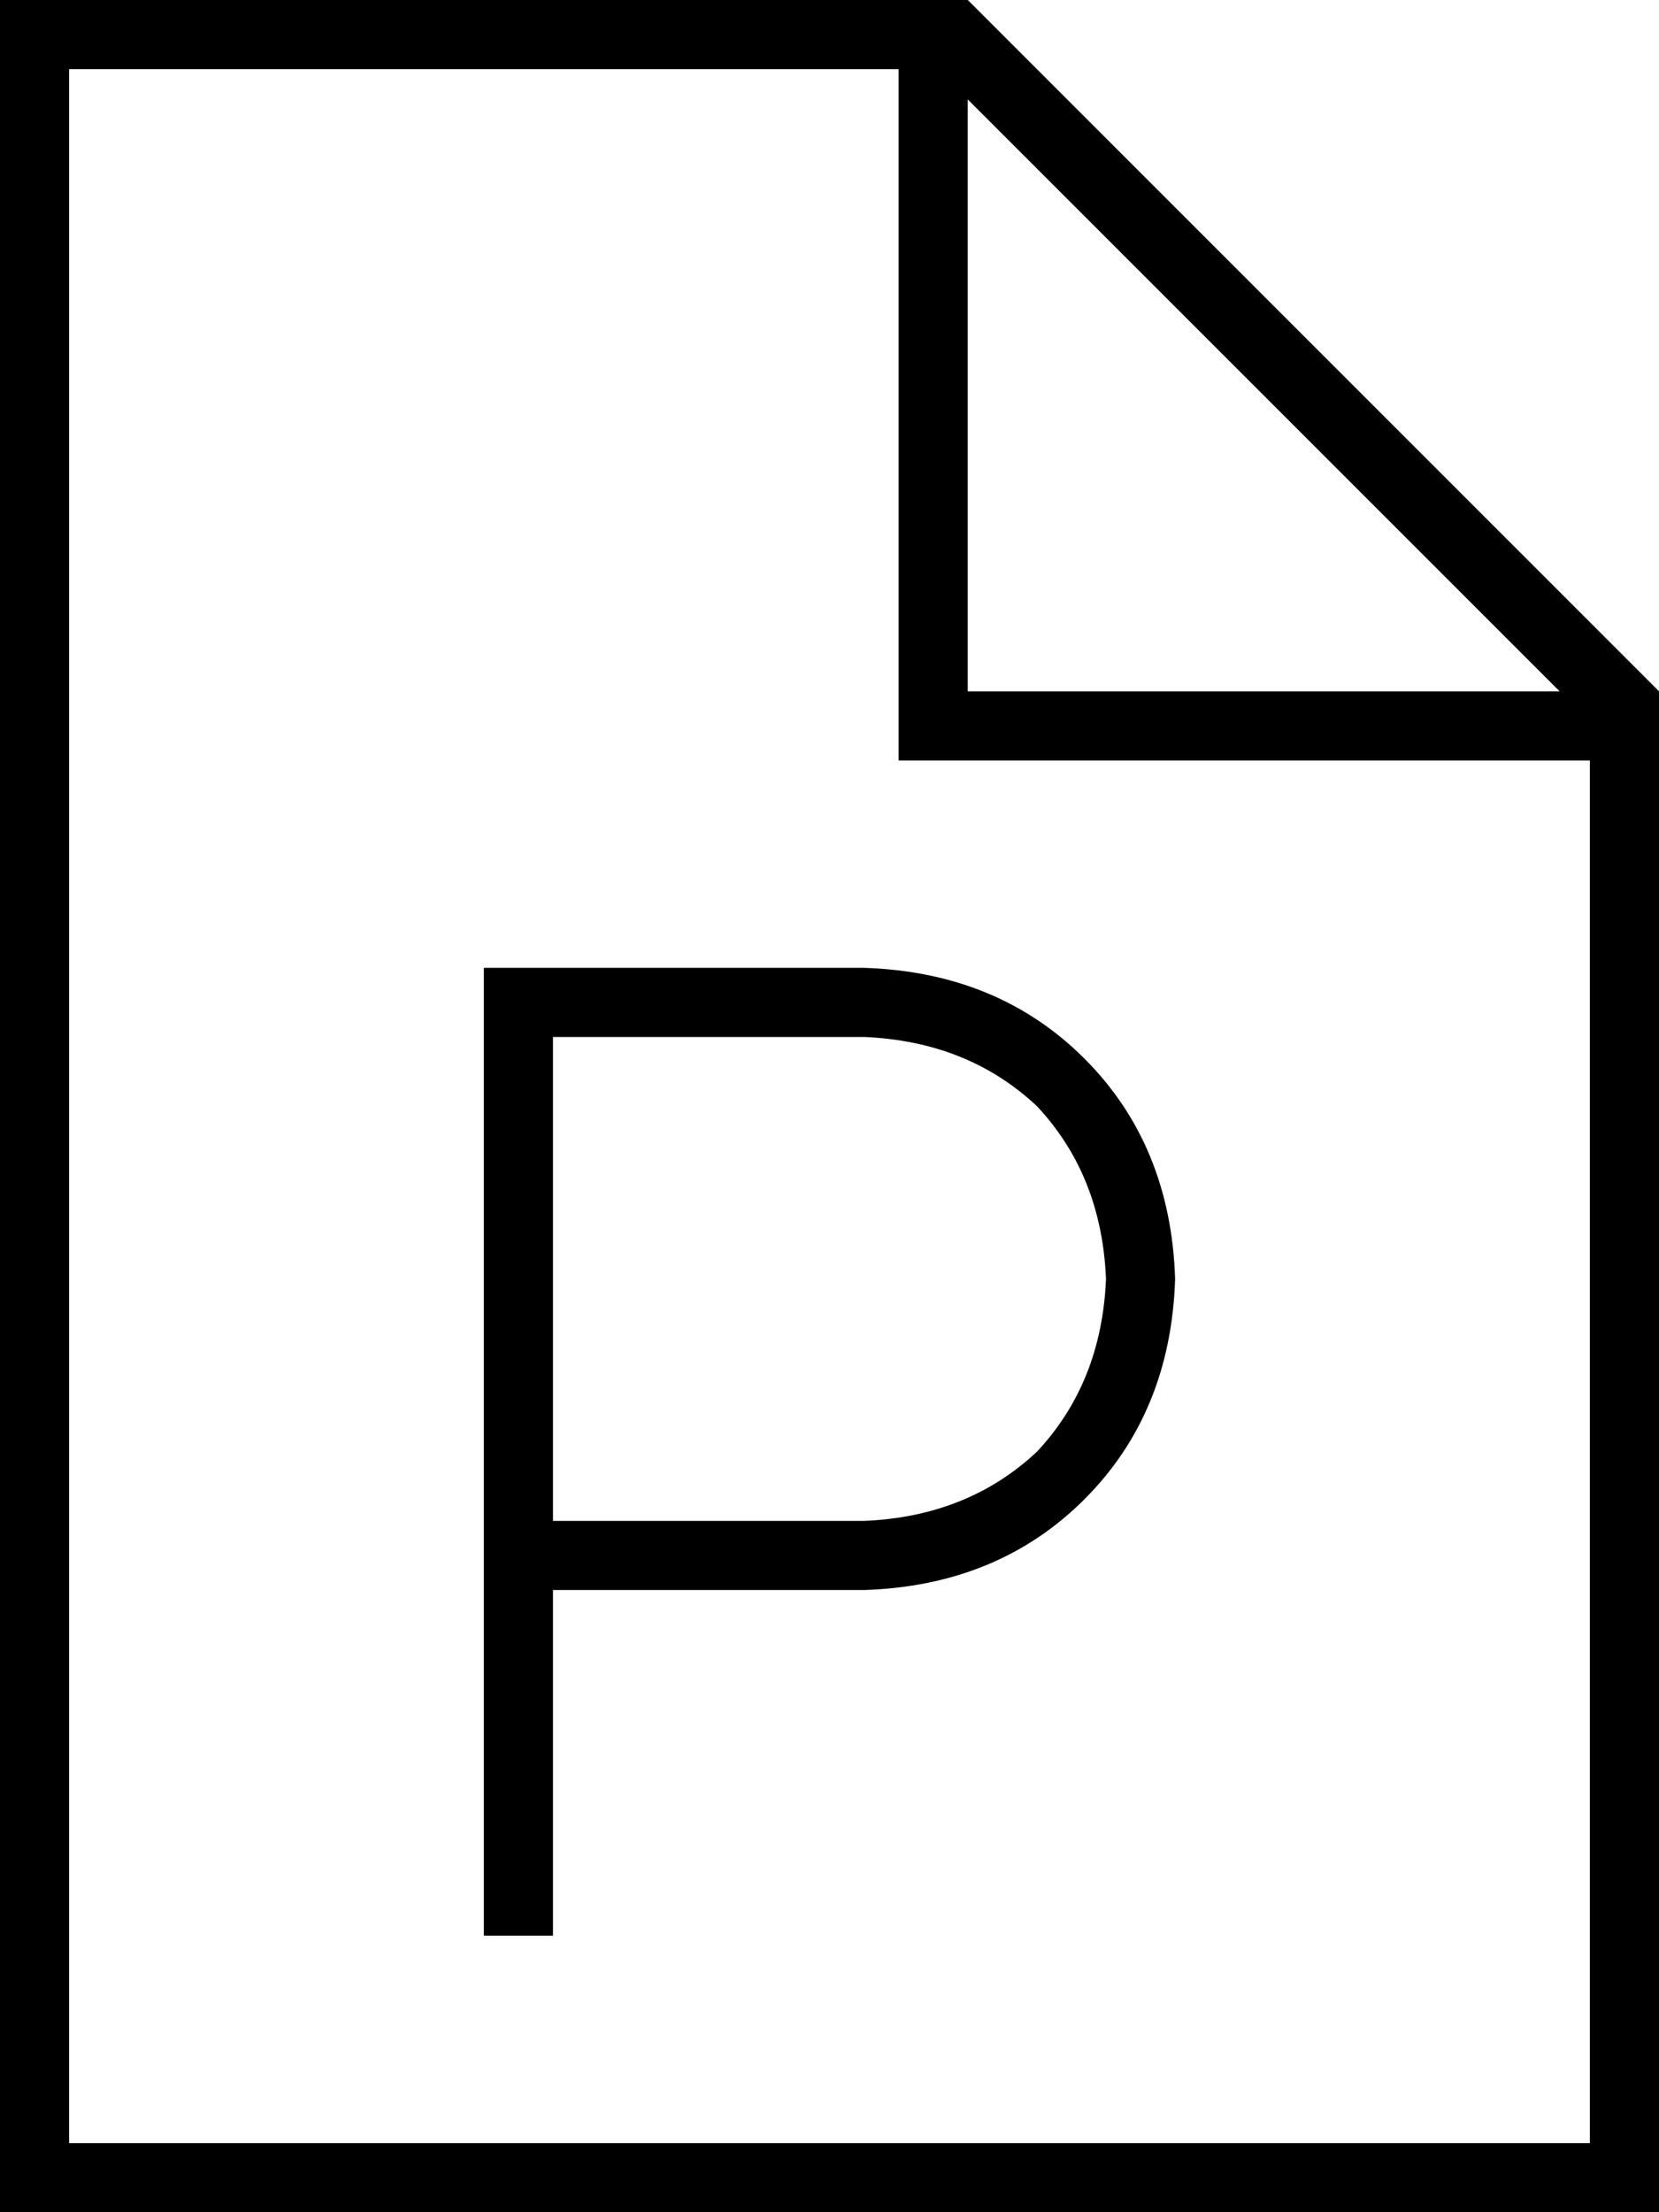 <svg xmlns="http://www.w3.org/2000/svg" viewBox="0 0 384 512">
  <path d="M 16 496 L 16 16 L 16 496 L 16 16 L 208 16 L 208 16 L 208 168 L 208 168 L 208 176 L 208 176 L 216 176 L 368 176 L 368 496 L 368 496 L 16 496 L 16 496 Z M 224 23 L 361 160 L 224 23 L 361 160 L 224 160 L 224 160 L 224 23 L 224 23 Z M 224 0 L 16 0 L 224 0 L 0 0 L 0 16 L 0 16 L 0 496 L 0 496 L 0 512 L 0 512 L 16 512 L 384 512 L 384 496 L 384 496 L 384 160 L 384 160 L 224 0 L 224 0 Z M 120 224 L 112 224 L 120 224 L 112 224 L 112 232 L 112 232 L 112 360 L 112 360 L 112 440 L 112 440 L 112 448 L 112 448 L 128 448 L 128 448 L 128 440 L 128 440 L 128 368 L 128 368 L 200 368 L 200 368 Q 231 367 251 347 Q 271 327 272 296 Q 271 265 251 245 Q 231 225 200 224 L 120 224 L 120 224 Z M 200 352 L 128 352 L 200 352 L 128 352 L 128 240 L 128 240 L 200 240 L 200 240 Q 224 241 240 256 Q 255 272 256 296 Q 255 320 240 336 Q 224 351 200 352 L 200 352 Z" />
</svg>